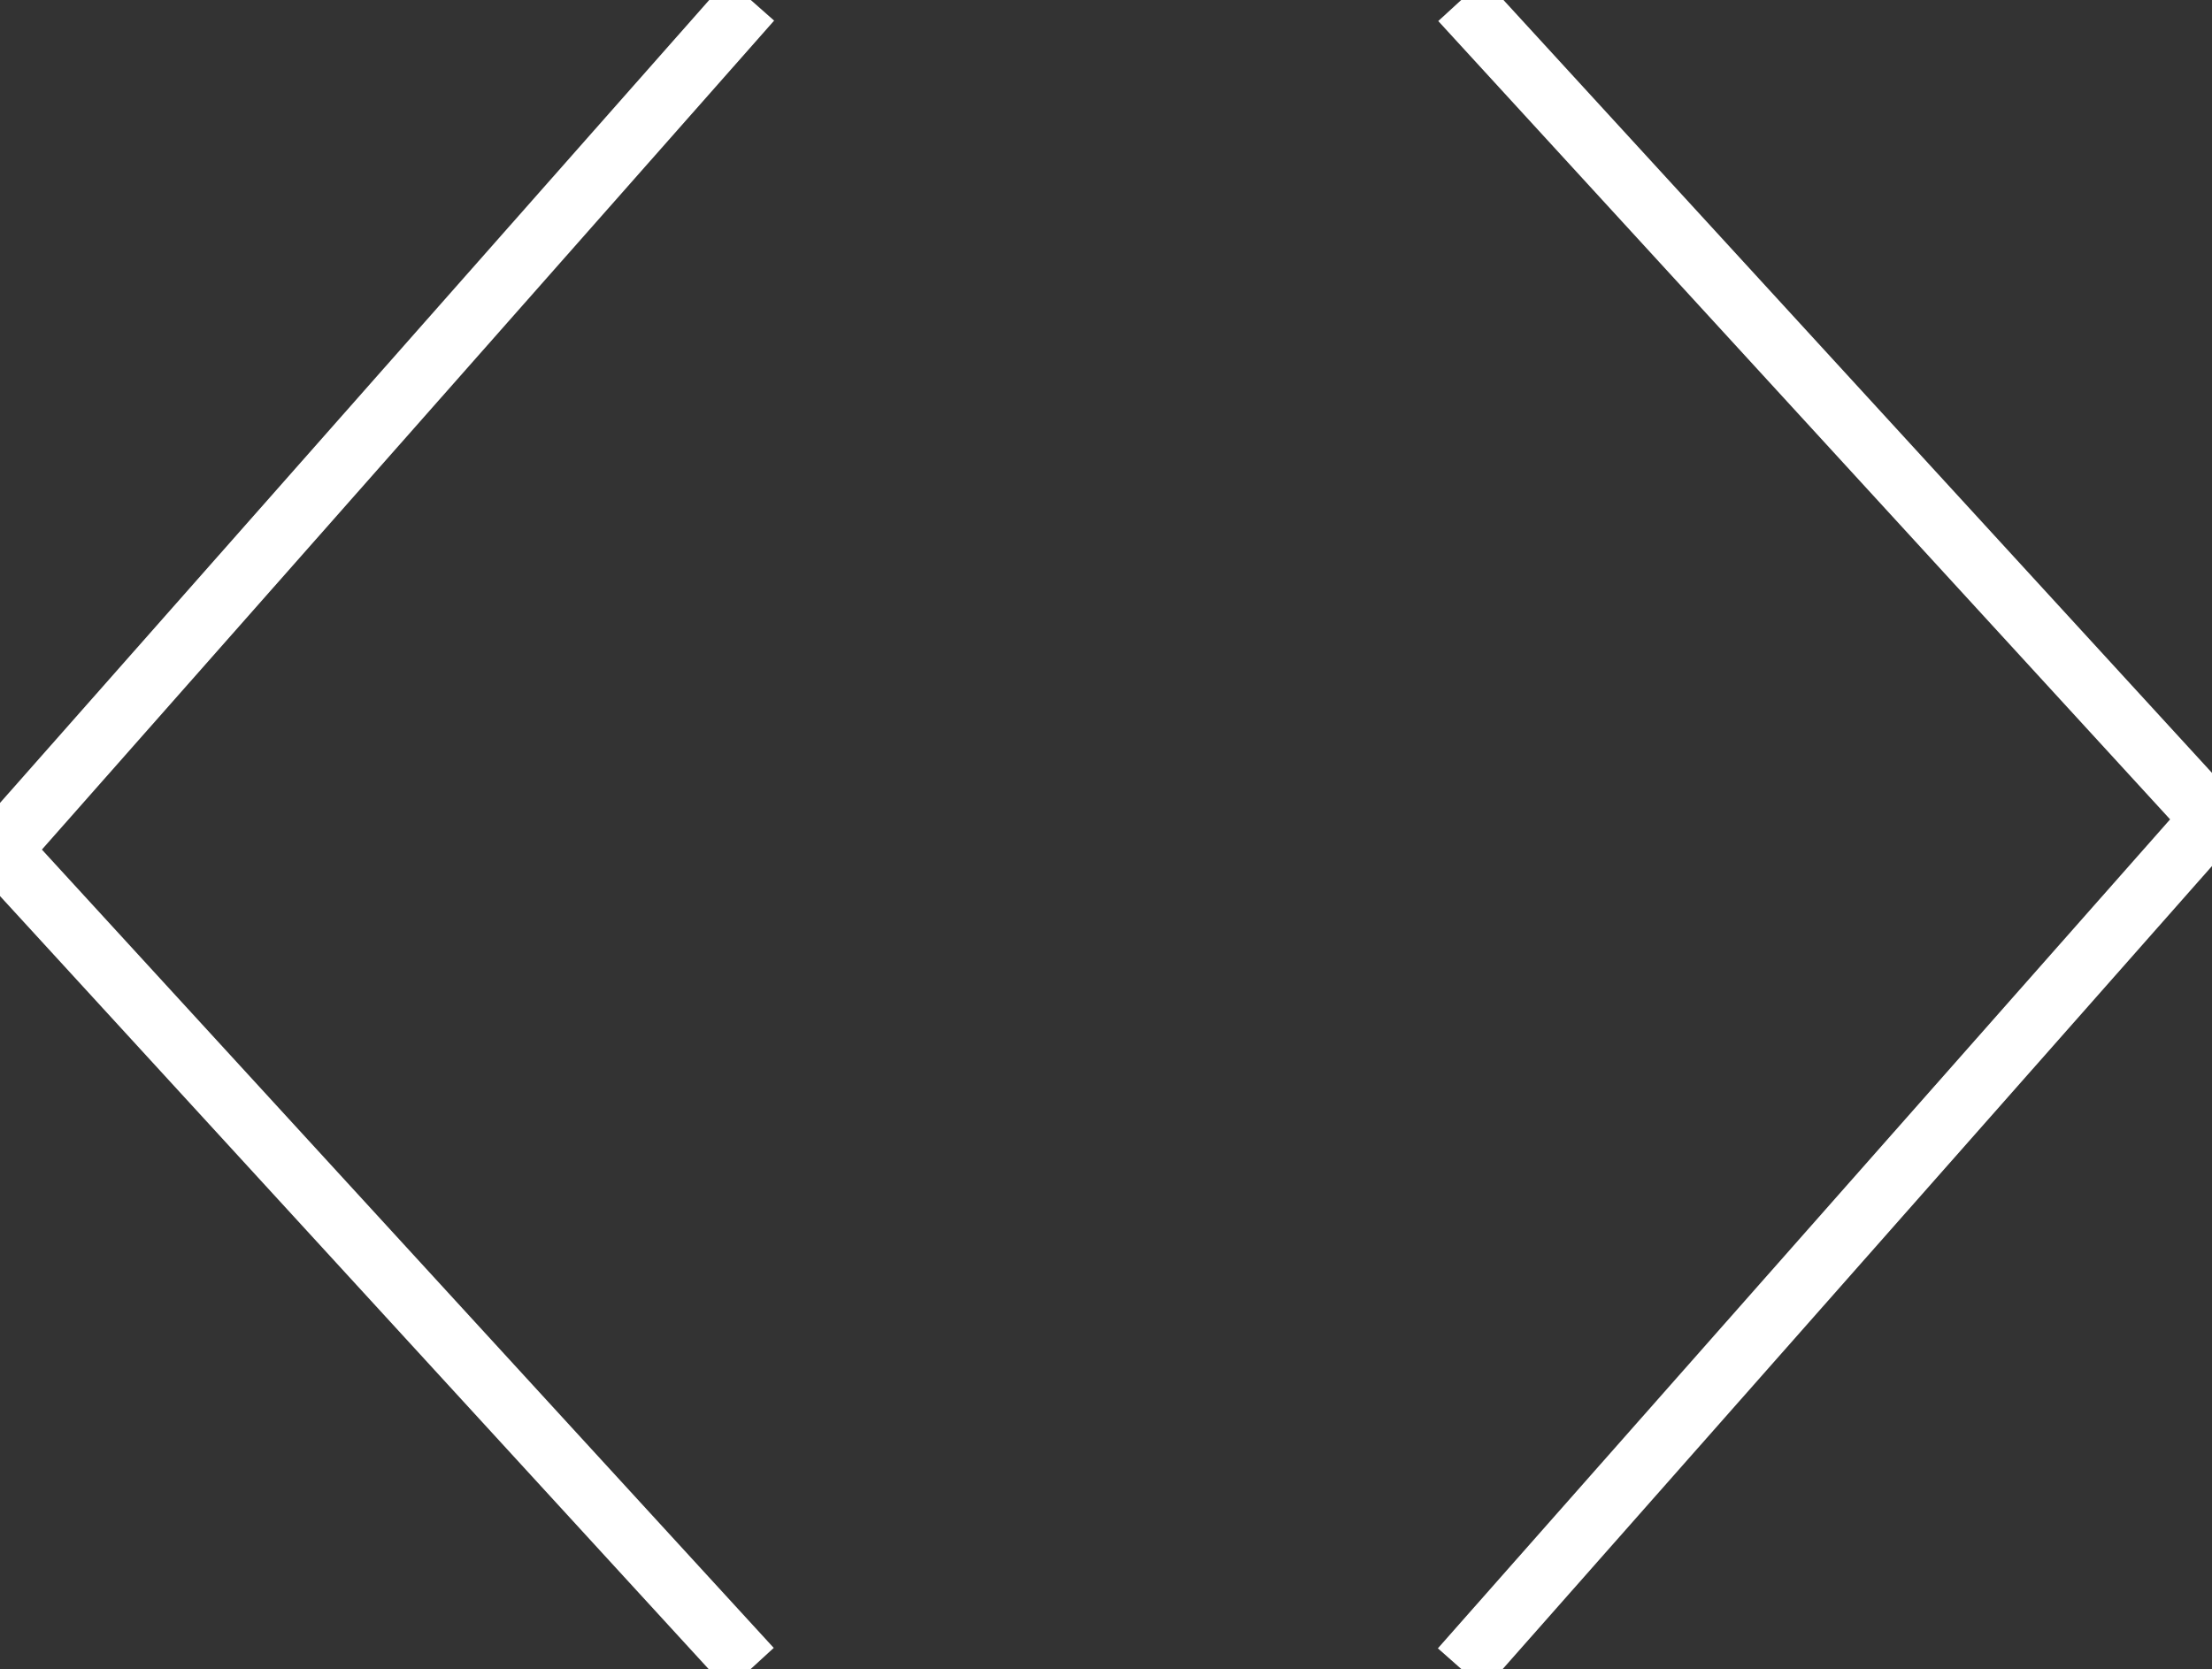<?xml version="1.0" encoding="utf-8"?>
<!-- Generator: Adobe Illustrator 24.3.0, SVG Export Plug-In . SVG Version: 6.00 Build 0)  -->
<svg version="1.1" id="Layer_1" xmlns="http://www.w3.org/2000/svg" xmlns:xlink="http://www.w3.org/1999/xlink" x="0px" y="0px"
	 viewBox="0 0 542.7 409.5" style="enable-background:new 0 0 542.7 409.5;" xml:space="preserve">
<rect x="0" y="0" width="542.7" height="409.5" fill="#333333" stroke="none"/>
<style type="text/css">
	.st0{display:none;}
	.st1{display:inline;fill:none;stroke:#000000;stroke-width:15;stroke-miterlimit:10;}
	.st2{fill:none;stroke:#FFFFFF;stroke-width:15.28;stroke-miterlimit:10;}
</style>
<g id="Layer_1_1_" class="st0">
	<polygon class="st1" points="7.5,89.6 7.5,402 535.2,402 535.2,89.6 271.3,216.2 	"/>
	<line class="st1" x1="7.5" y1="7.5" x2="535.2" y2="7.5"/>
</g>
<g id="Layer_2_1_">
	<polyline class="st2" points="184.2,409.4 0,208.5 184.2,0 	"/>
	<polyline class="st2" points="358.5,0 542.7,200.9 358.5,409.4 	"/>
</g>
</svg>
